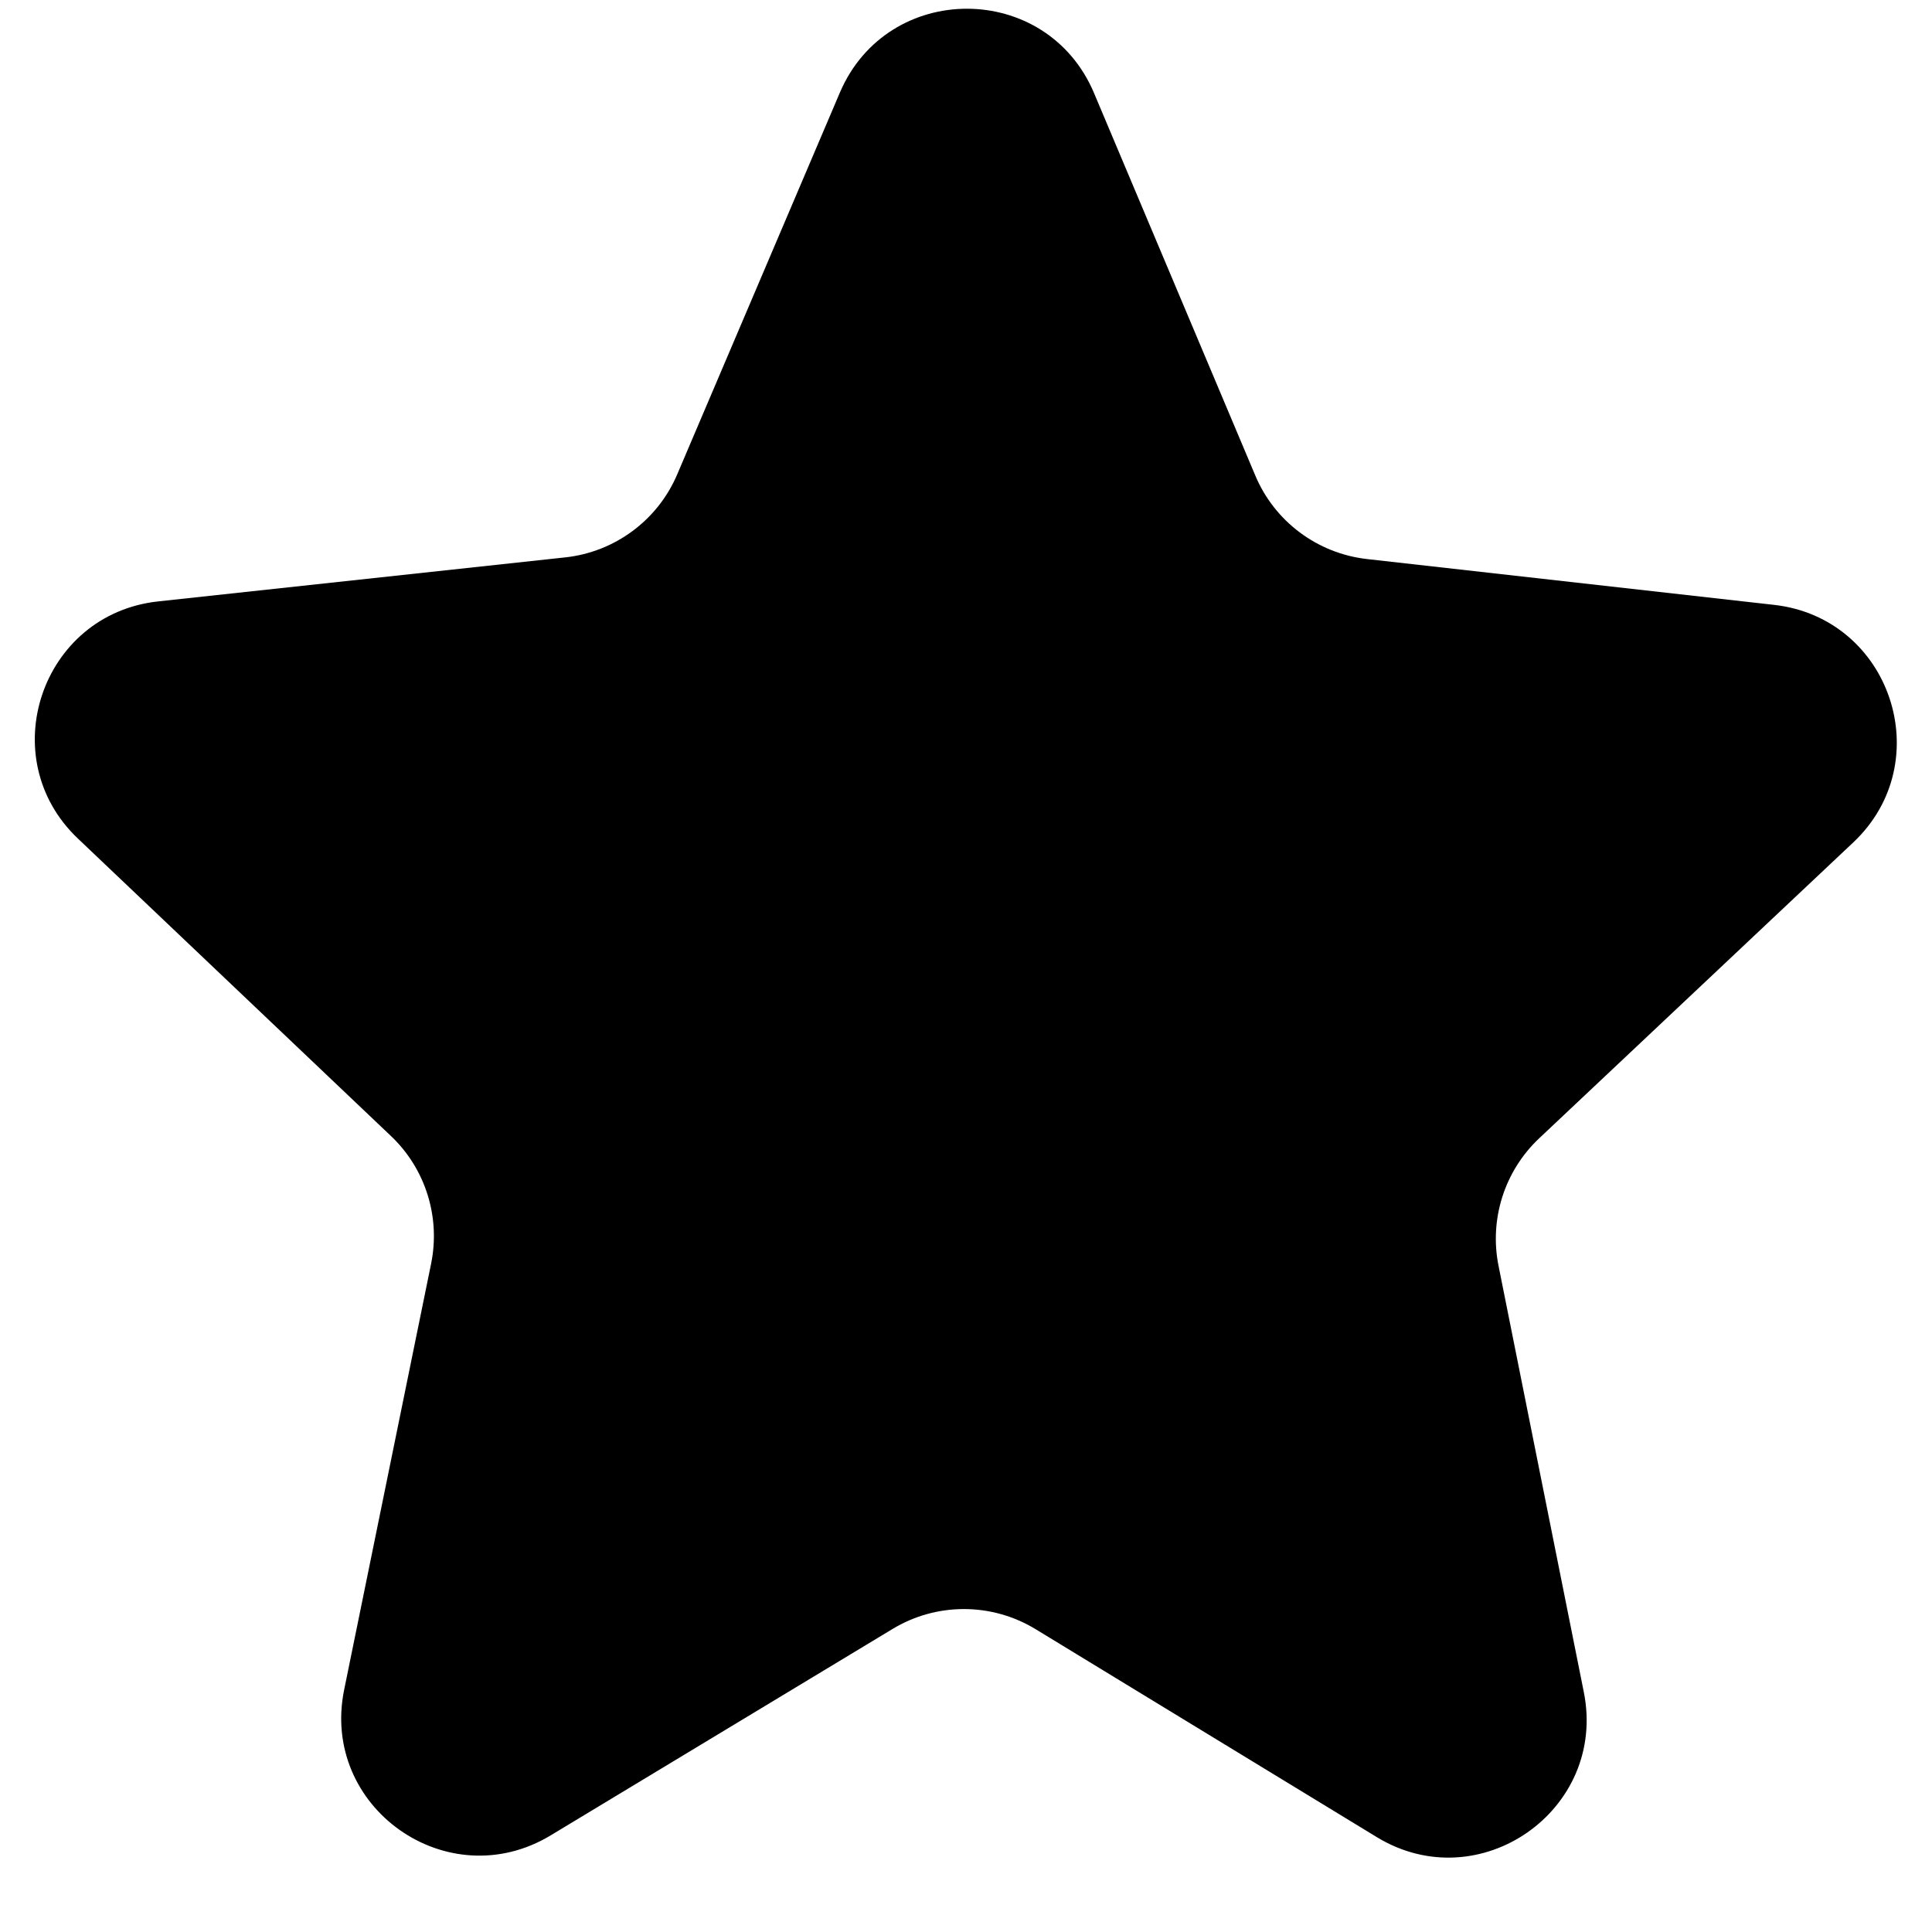 <svg width="14" height="14" viewBox="0 0 14 14" fill="none" xmlns="http://www.w3.org/2000/svg">
<path fill-rule="evenodd" clip-rule="evenodd" d="M6.086 0.671C6.433 -0.141 7.585 -0.139 7.928 0.675L9.096 3.445C9.236 3.779 9.546 4.01 9.905 4.051L12.855 4.383C13.702 4.478 14.049 5.52 13.43 6.104L11.153 8.249C10.902 8.486 10.791 8.835 10.859 9.173L11.477 12.262C11.648 13.116 10.72 13.766 9.976 13.312L7.505 11.806C7.187 11.612 6.787 11.611 6.468 11.804L3.99 13.3C3.244 13.75 2.319 13.098 2.494 12.244L3.124 9.157C3.193 8.819 3.083 8.469 2.833 8.232L0.565 6.077C-0.053 5.491 0.299 4.45 1.146 4.358L4.096 4.039C4.456 4 4.767 3.769 4.908 3.436L6.086 0.671Z" fill="black"/>
</svg>
